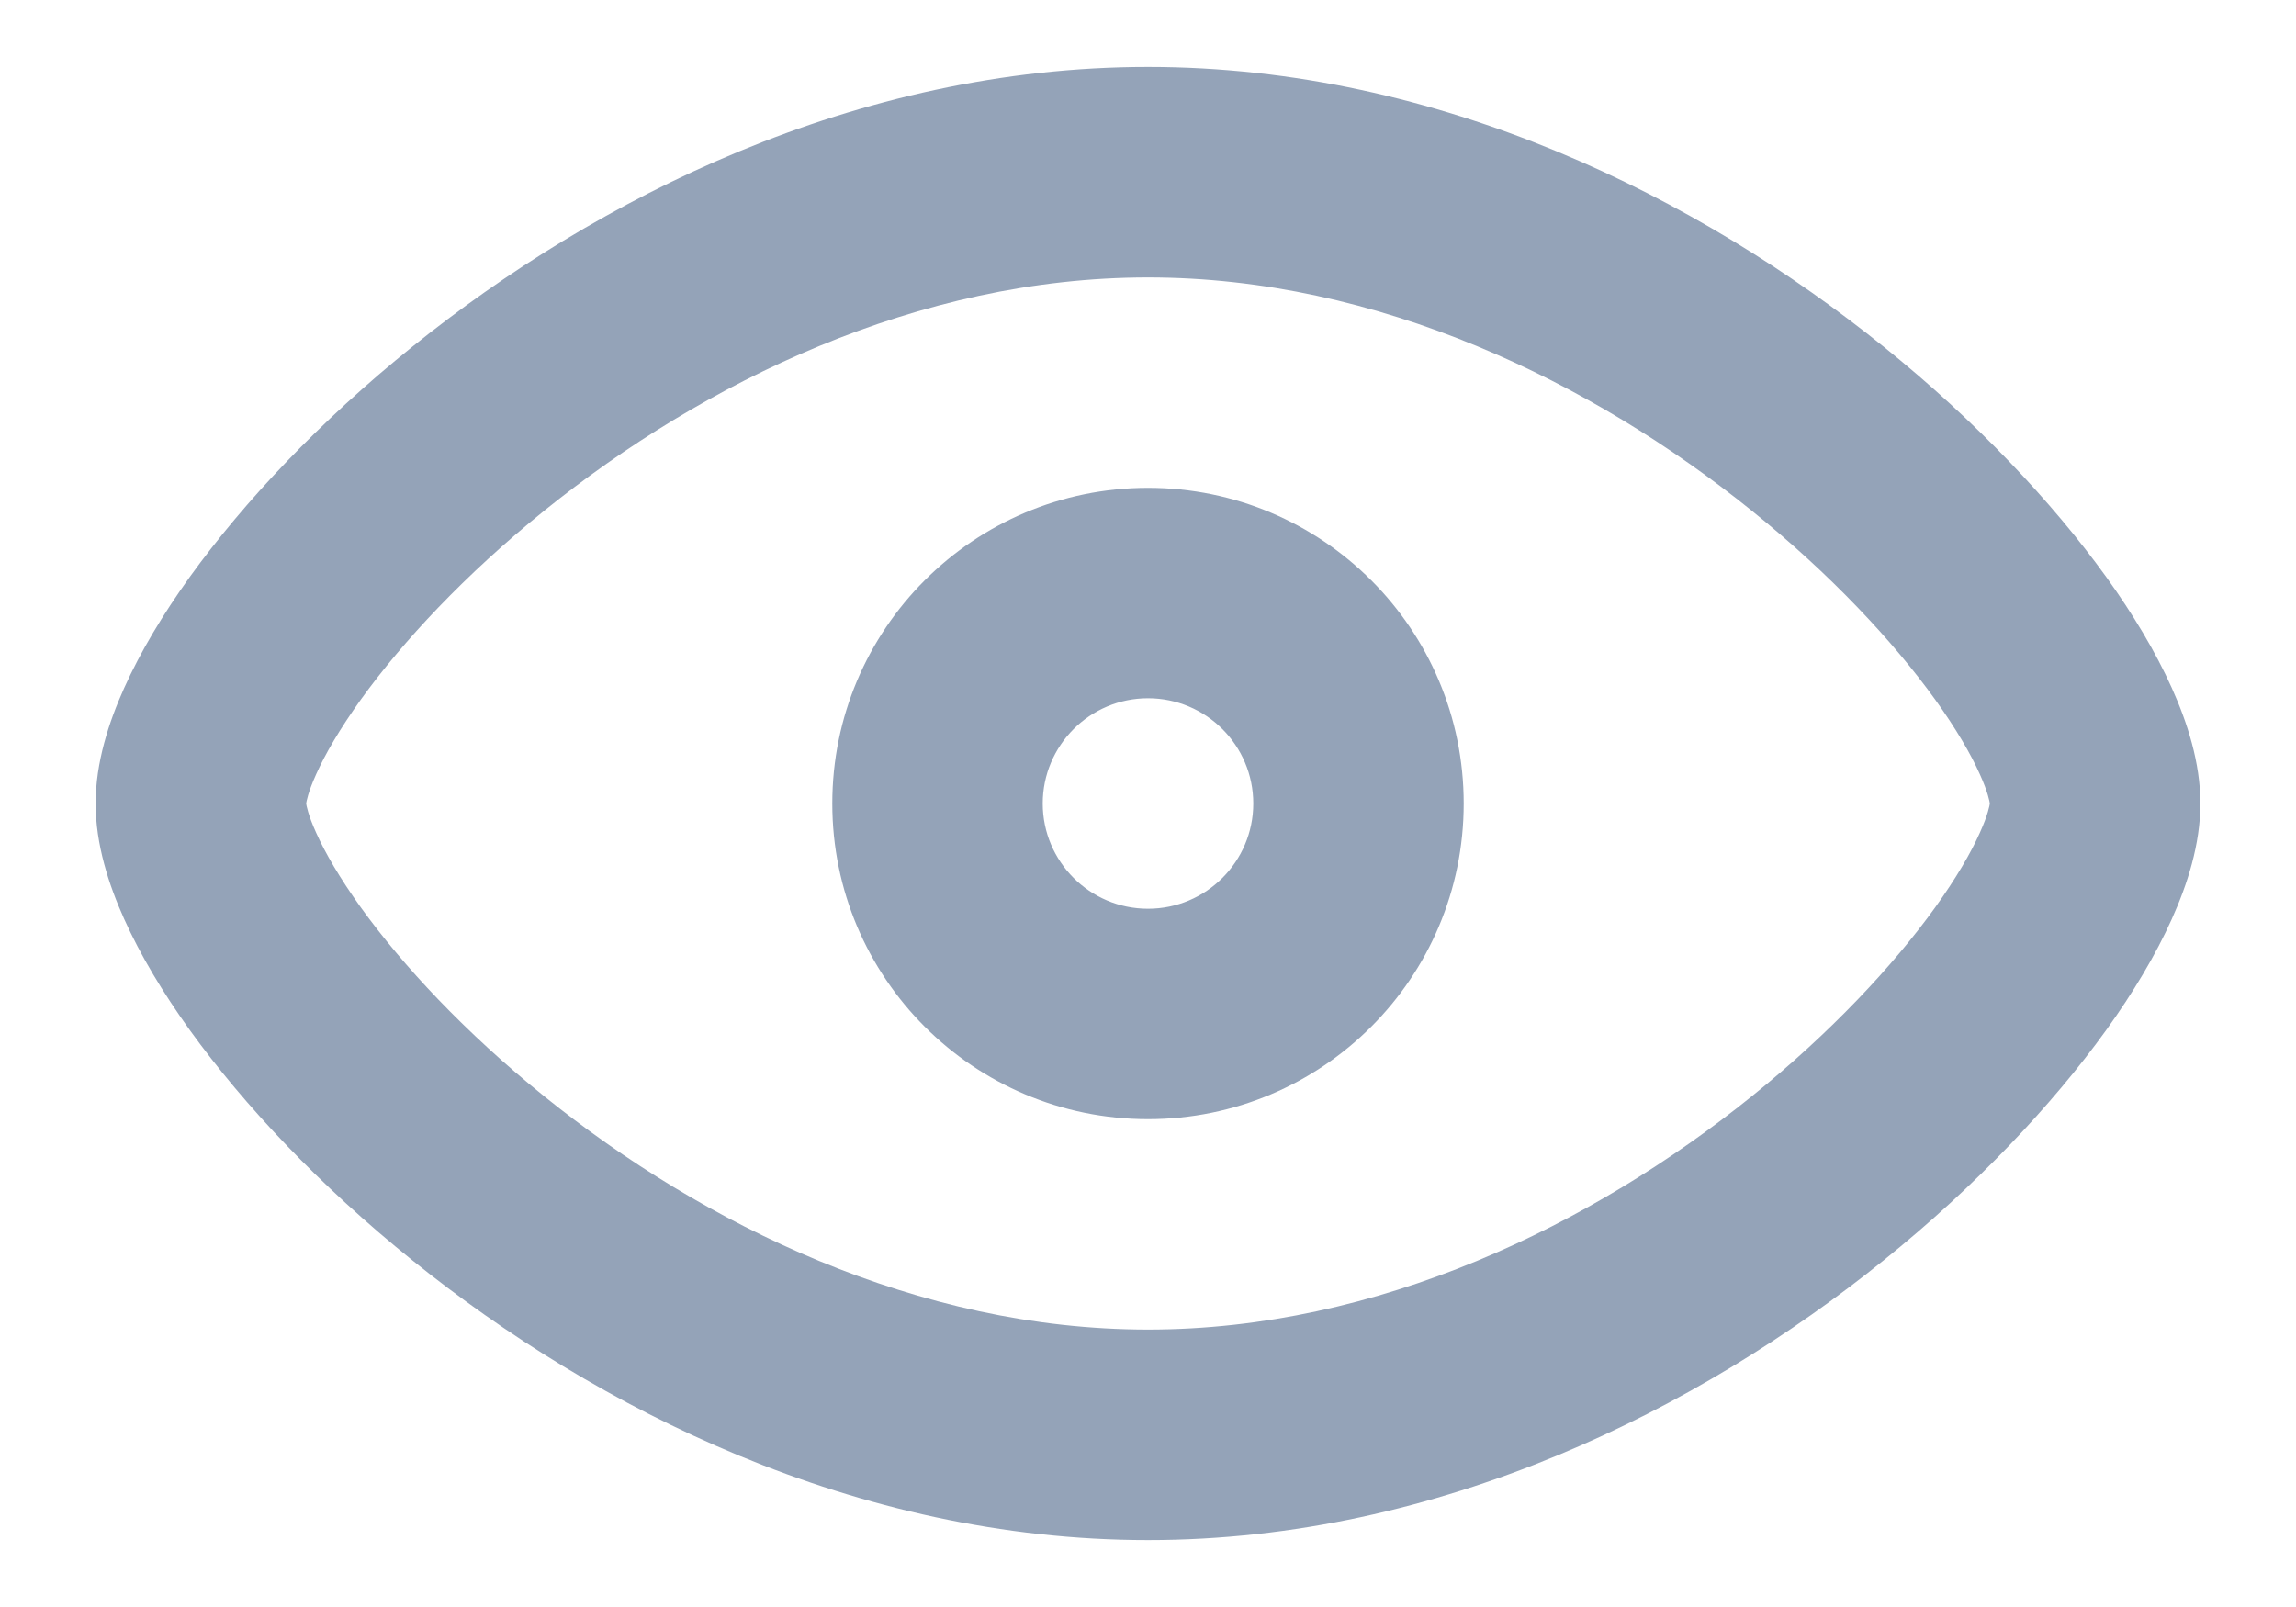 <svg width="20" height="14" viewBox="0 0 20 14" fill="none" xmlns="http://www.w3.org/2000/svg">
<path fill-rule="evenodd" clip-rule="evenodd" d="M2.667 7.001L2.667 7L2.667 6.999C2.669 6.985 2.682 6.904 2.754 6.745C2.832 6.57 2.96 6.35 3.142 6.096C3.507 5.589 4.052 5.004 4.742 4.448C6.129 3.33 7.995 2.417 10 2.417C12.005 2.417 13.871 3.33 15.258 4.448C15.948 5.004 16.493 5.589 16.858 6.096C17.04 6.35 17.168 6.57 17.246 6.745C17.318 6.904 17.331 6.985 17.333 6.999L17.333 7L17.333 7.001C17.331 7.015 17.318 7.096 17.246 7.255C17.168 7.43 17.04 7.65 16.858 7.904C16.493 8.411 15.948 8.996 15.258 9.552C13.871 10.67 12.005 11.583 10 11.583C7.995 11.583 6.129 10.67 4.742 9.552C4.052 8.996 3.507 8.411 3.142 7.904C2.96 7.65 2.832 7.43 2.754 7.255C2.682 7.096 2.669 7.015 2.667 7.001ZM10 0.583C7.449 0.583 5.19 1.733 3.591 3.021C2.787 3.668 2.125 4.372 1.654 5.025C1.419 5.352 1.223 5.679 1.082 5.993C0.947 6.293 0.833 6.644 0.833 7C0.833 7.356 0.947 7.707 1.082 8.007C1.223 8.321 1.419 8.648 1.654 8.975C2.125 9.628 2.787 10.332 3.591 10.979C5.19 12.268 7.449 13.417 10 13.417C12.551 13.417 14.81 12.268 16.409 10.979C17.212 10.332 17.875 9.628 18.346 8.975C18.581 8.648 18.777 8.321 18.918 8.007C19.053 7.707 19.167 7.356 19.167 7C19.167 6.644 19.053 6.293 18.918 5.993C18.777 5.679 18.581 5.352 18.346 5.025C17.875 4.372 17.212 3.668 16.409 3.021C14.81 1.733 12.551 0.583 10 0.583ZM9.083 7C9.083 6.494 9.494 6.083 10 6.083C10.506 6.083 10.917 6.494 10.917 7C10.917 7.506 10.506 7.917 10 7.917C9.494 7.917 9.083 7.506 9.083 7ZM10 4.25C8.481 4.25 7.25 5.481 7.25 7C7.25 8.519 8.481 9.75 10 9.75C11.519 9.75 12.75 8.519 12.75 7C12.75 5.481 11.519 4.25 10 4.25Z" fill="#94A3B8"/>
</svg>
